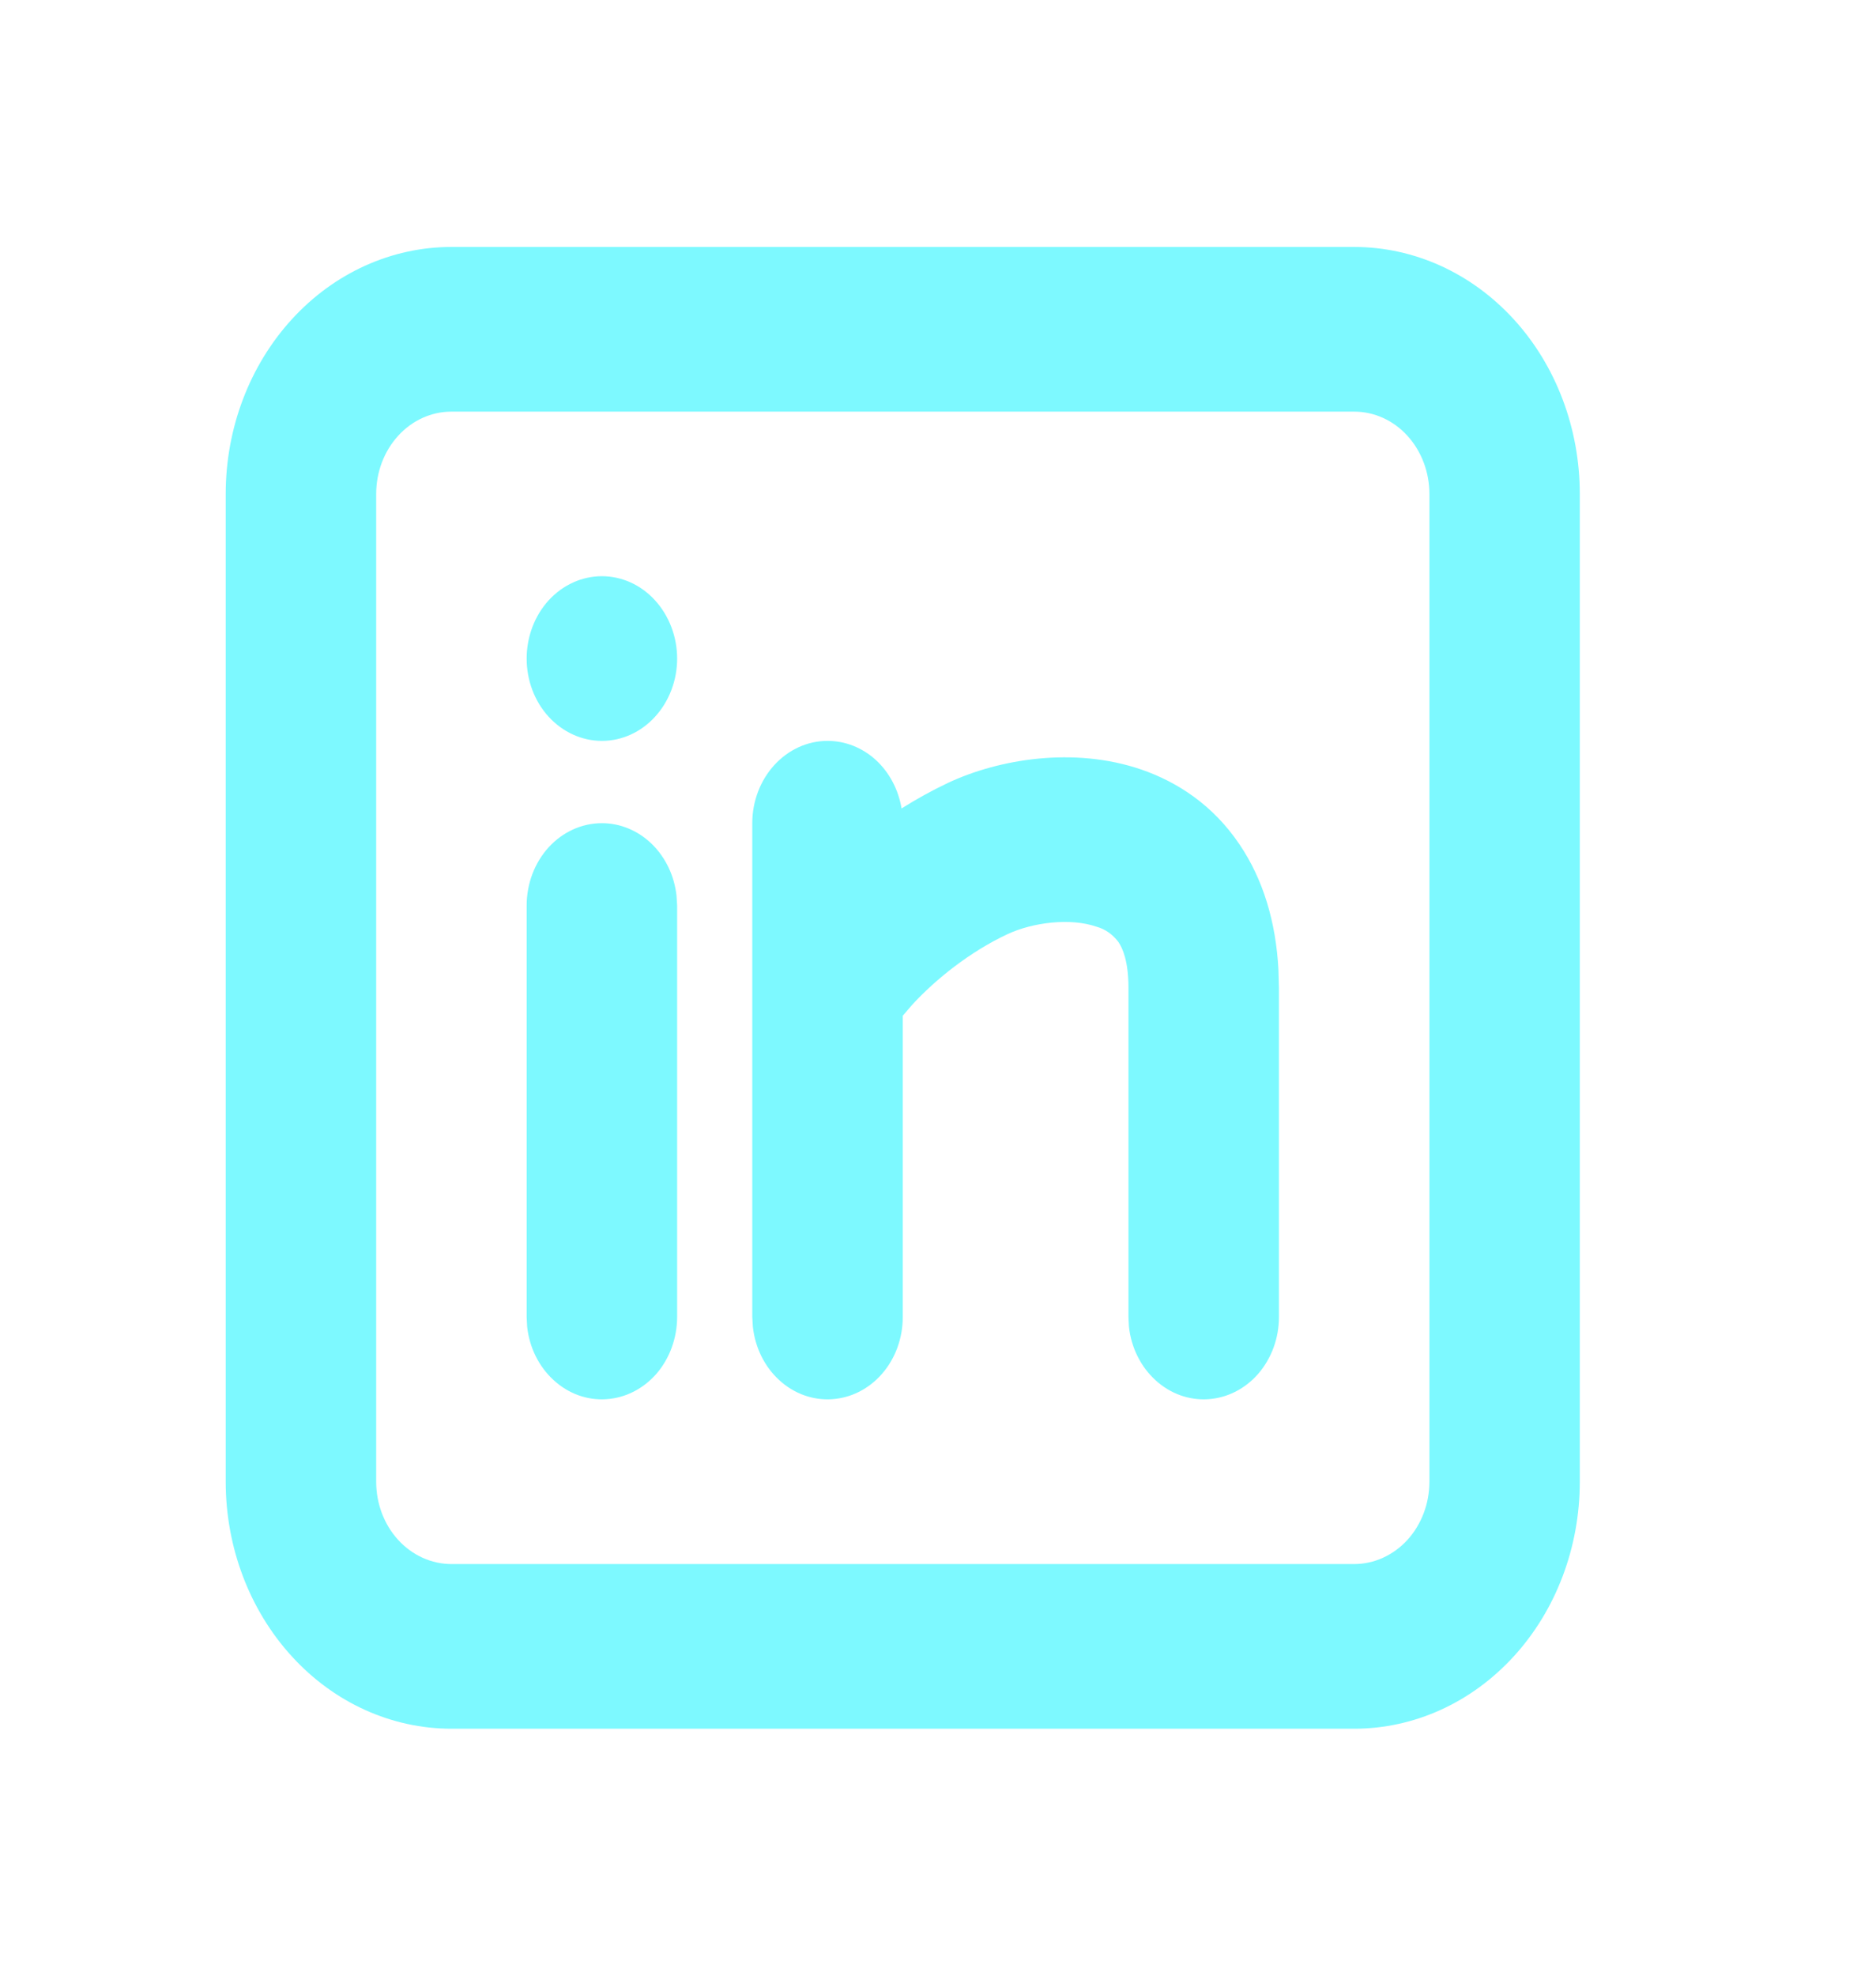 <svg width="19" height="20" viewBox="0 0 19 20" fill="none" xmlns="http://www.w3.org/2000/svg">
<path d="M13.715 2.5C14.321 2.5 14.902 2.763 15.331 3.232C15.76 3.701 16 4.337 16 5V15C16 15.663 15.76 16.299 15.331 16.768C14.902 17.237 14.321 17.5 13.715 17.5H4.572C3.966 17.5 3.384 17.237 2.956 16.768C2.527 16.299 2.286 15.663 2.286 15V5C2.286 4.337 2.527 3.701 2.956 3.232C3.384 2.763 3.966 2.5 4.572 2.5H13.715ZM13.715 4.167H4.572C4.37 4.167 4.176 4.254 4.033 4.411C3.89 4.567 3.81 4.779 3.81 5V15C3.81 15.221 3.89 15.433 4.033 15.589C4.176 15.745 4.37 15.833 4.572 15.833H13.715C13.917 15.833 14.111 15.745 14.254 15.589C14.396 15.433 14.477 15.221 14.477 15V5C14.477 4.779 14.396 4.567 14.254 4.411C14.111 4.254 13.917 4.167 13.715 4.167ZM6.096 8.333C6.282 8.333 6.462 8.408 6.602 8.544C6.741 8.68 6.83 8.866 6.852 9.069L6.858 9.167V13.333C6.857 13.546 6.783 13.75 6.65 13.905C6.516 14.059 6.334 14.152 6.14 14.164C5.946 14.177 5.756 14.108 5.607 13.971C5.458 13.835 5.362 13.642 5.339 13.431L5.334 13.333V9.167C5.334 8.946 5.414 8.734 5.557 8.577C5.7 8.421 5.894 8.333 6.096 8.333ZM8.381 7.5C8.56 7.5 8.733 7.568 8.87 7.693C9.007 7.819 9.099 7.992 9.131 8.184C9.285 8.087 9.443 8 9.606 7.923C10.114 7.686 10.875 7.555 11.562 7.791C11.923 7.916 12.285 8.149 12.553 8.547C12.793 8.901 12.922 9.332 12.948 9.816L12.953 10V13.333C12.953 13.546 12.878 13.75 12.745 13.905C12.612 14.059 12.429 14.152 12.236 14.164C12.042 14.177 11.851 14.108 11.702 13.971C11.553 13.835 11.457 13.642 11.434 13.431L11.429 13.333V10C11.429 9.725 11.368 9.597 11.328 9.537C11.271 9.46 11.193 9.405 11.105 9.381C10.84 9.289 10.458 9.338 10.205 9.456C9.824 9.634 9.475 9.914 9.237 10.173L9.143 10.283V13.333C9.143 13.546 9.069 13.75 8.935 13.905C8.802 14.059 8.62 14.152 8.426 14.164C8.232 14.177 8.041 14.108 7.892 13.971C7.743 13.835 7.648 13.642 7.625 13.431L7.619 13.333V8.333C7.619 8.112 7.7 7.9 7.843 7.744C7.986 7.588 8.179 7.5 8.381 7.5ZM6.096 5.833C6.298 5.833 6.492 5.921 6.634 6.077C6.777 6.234 6.858 6.446 6.858 6.667C6.858 6.888 6.777 7.1 6.634 7.256C6.492 7.412 6.298 7.5 6.096 7.5C5.894 7.5 5.7 7.412 5.557 7.256C5.414 7.1 5.334 6.888 5.334 6.667C5.334 6.446 5.414 6.234 5.557 6.077C5.7 5.921 5.894 5.833 6.096 5.833Z" fill="#7DF9FF"/>
</svg>
